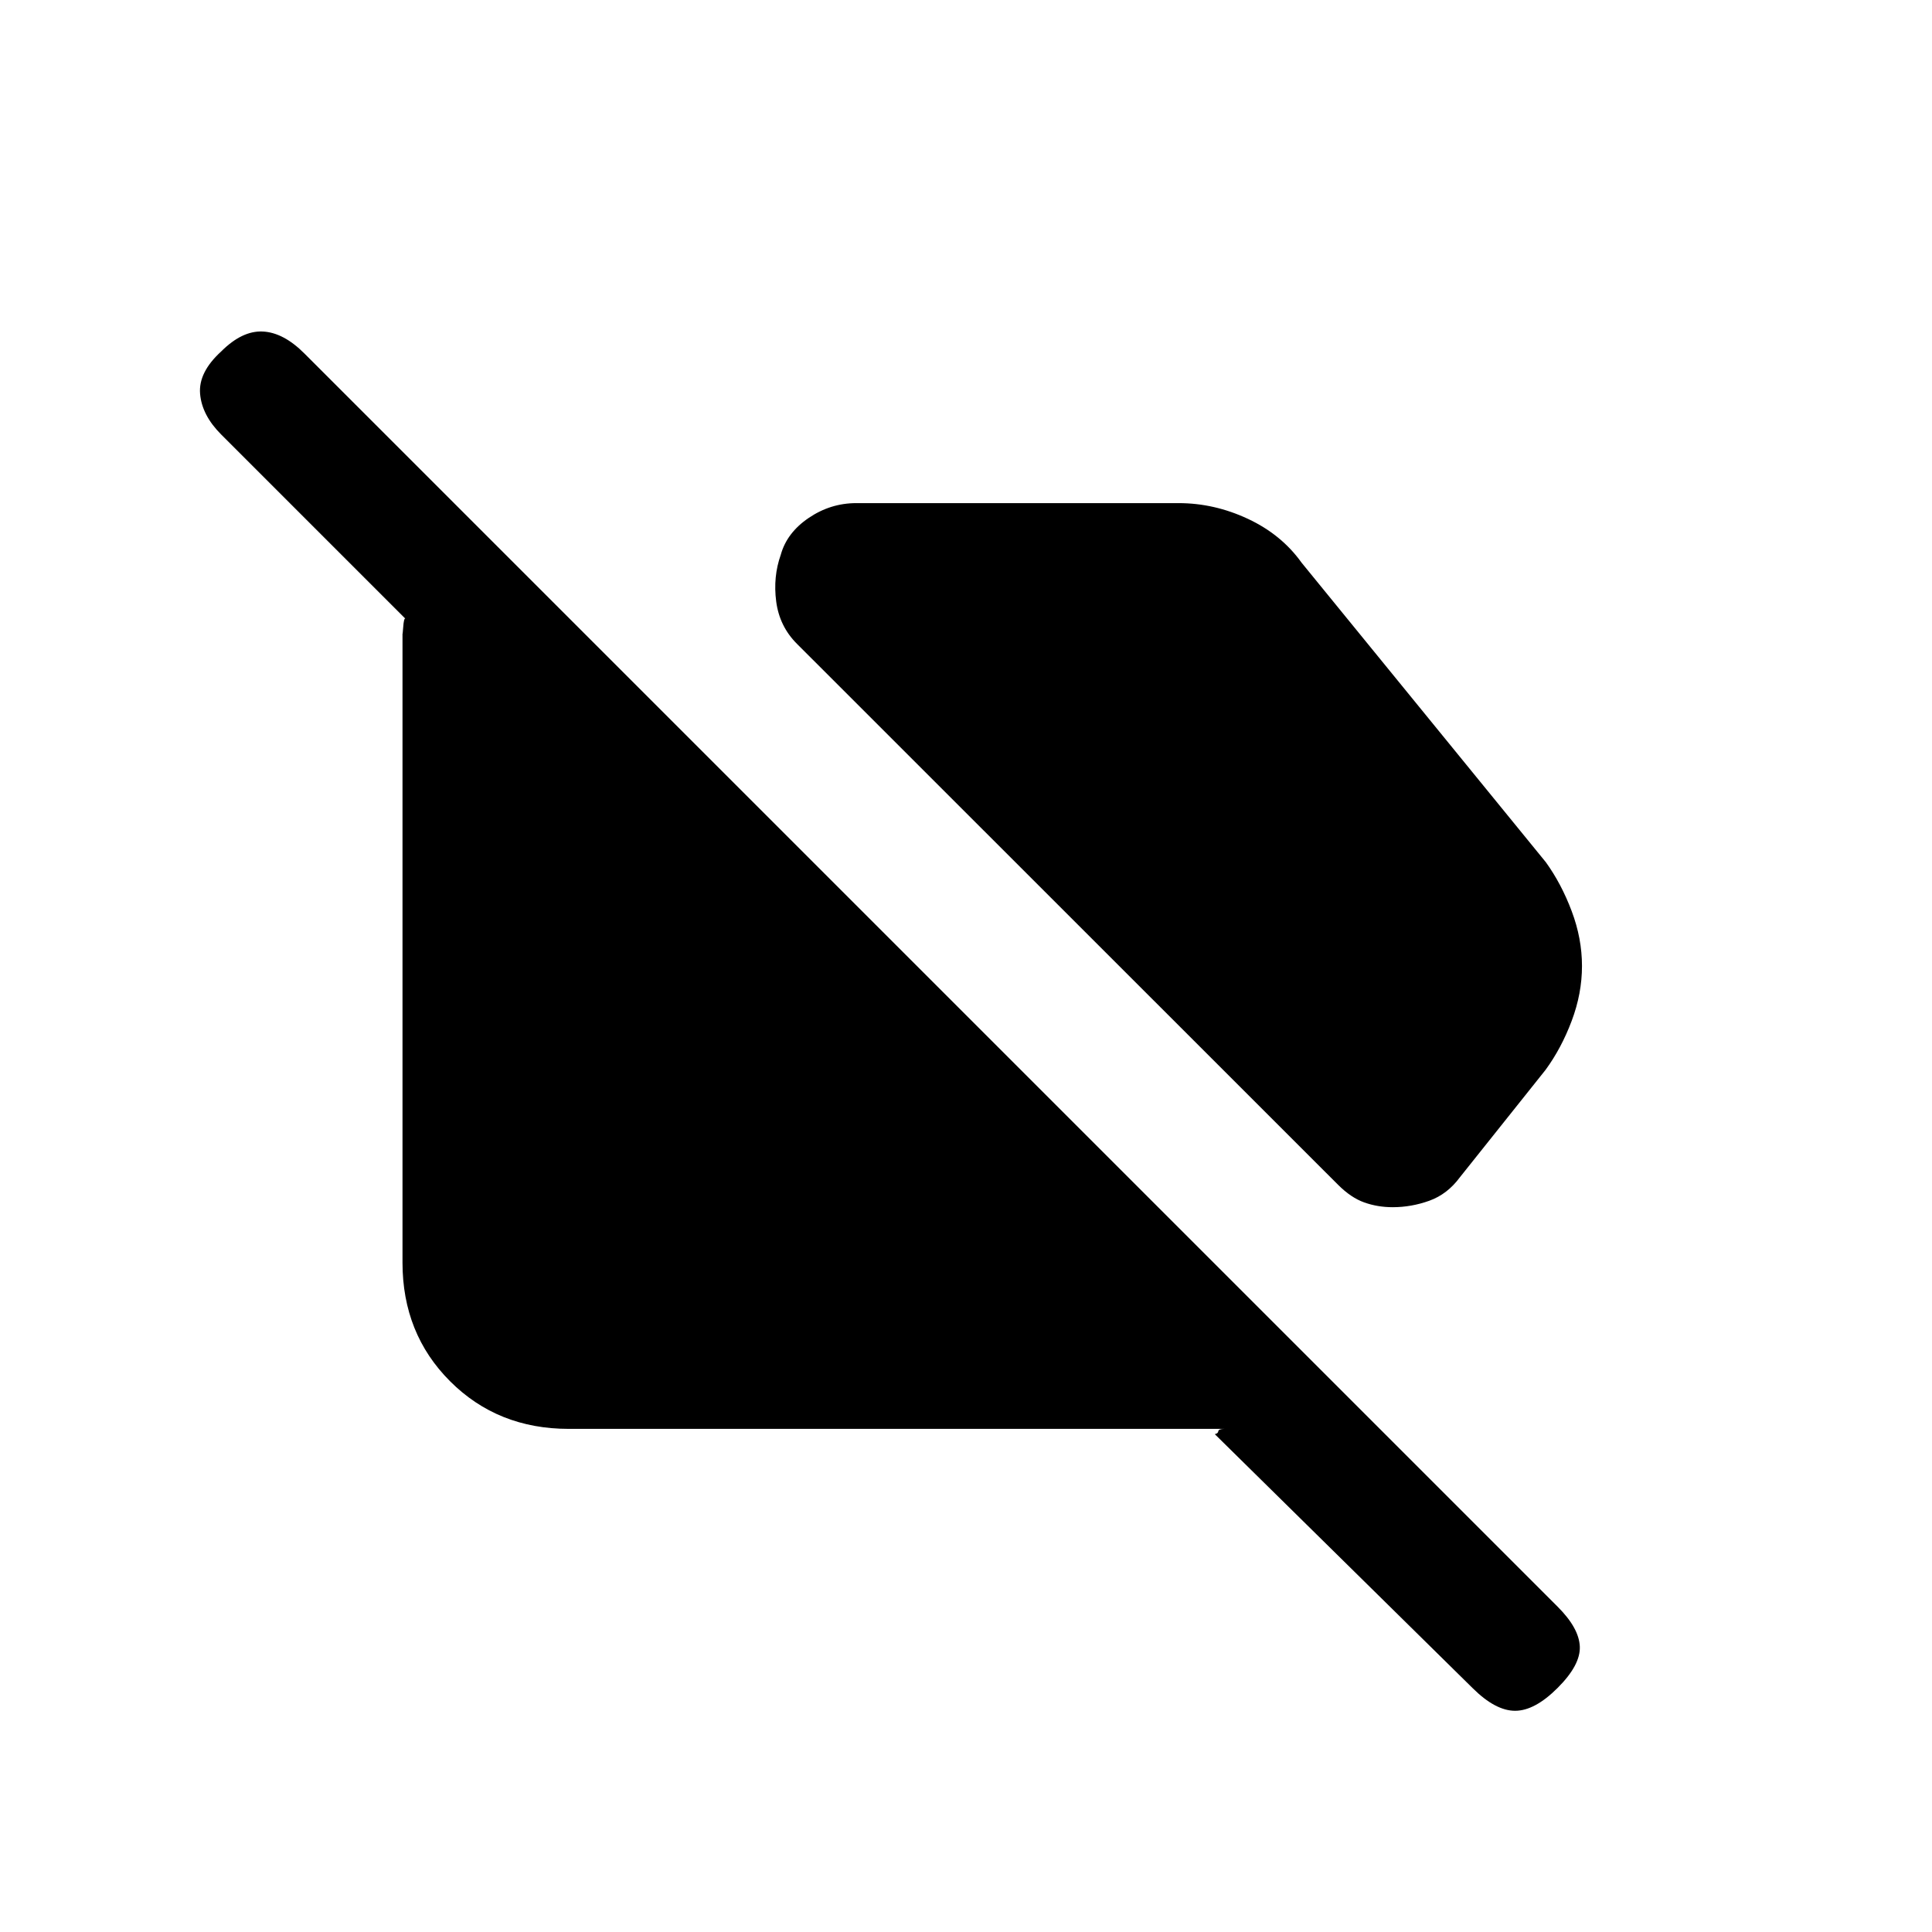 <svg xmlns="http://www.w3.org/2000/svg" height="20" viewBox="0 -960 960 960" width="20"><path d="M692-360.15q-7.44 0-14.06-2.35-6.62-2.34-13.08-8.8L396-640.08q-8.69-8.69-10.31-21.02-1.61-12.32 2.28-23.27 3.03-10.94 13.88-18.28 10.84-7.35 23.63-7.35h160.18q17.72 0 34.42 7.81 16.69 7.81 26.69 21.81l121.38 148.84q7.7 10.69 12.81 24.27 5.12 13.58 5.12 27.27t-5.12 27.27q-5.11 13.58-12.97 24.33l-42.53 53.32q-6.23 8.46-15.19 11.7-8.96 3.23-18.27 3.23ZM282.62-250q-35.32 0-58.97-23.65T200-332.62v-312.76q0 1.61.35-2.97.34-4.57 1.03-4.27l-91.46-91.46q-9.61-9.61-10.5-20.27-.88-10.65 10.5-21.03 10.39-10.39 20.66-9.89t20.65 10.89L774-161.62q10.62 10.62 11 19.77.39 9.16-11 20.54-11.38 11.39-21.15 11.39-9.77 0-21.08-11.23L603.62-247.38q1.61-.31 1.76-1.47.16-1.15 3-1.15H282.62Z"/></svg>